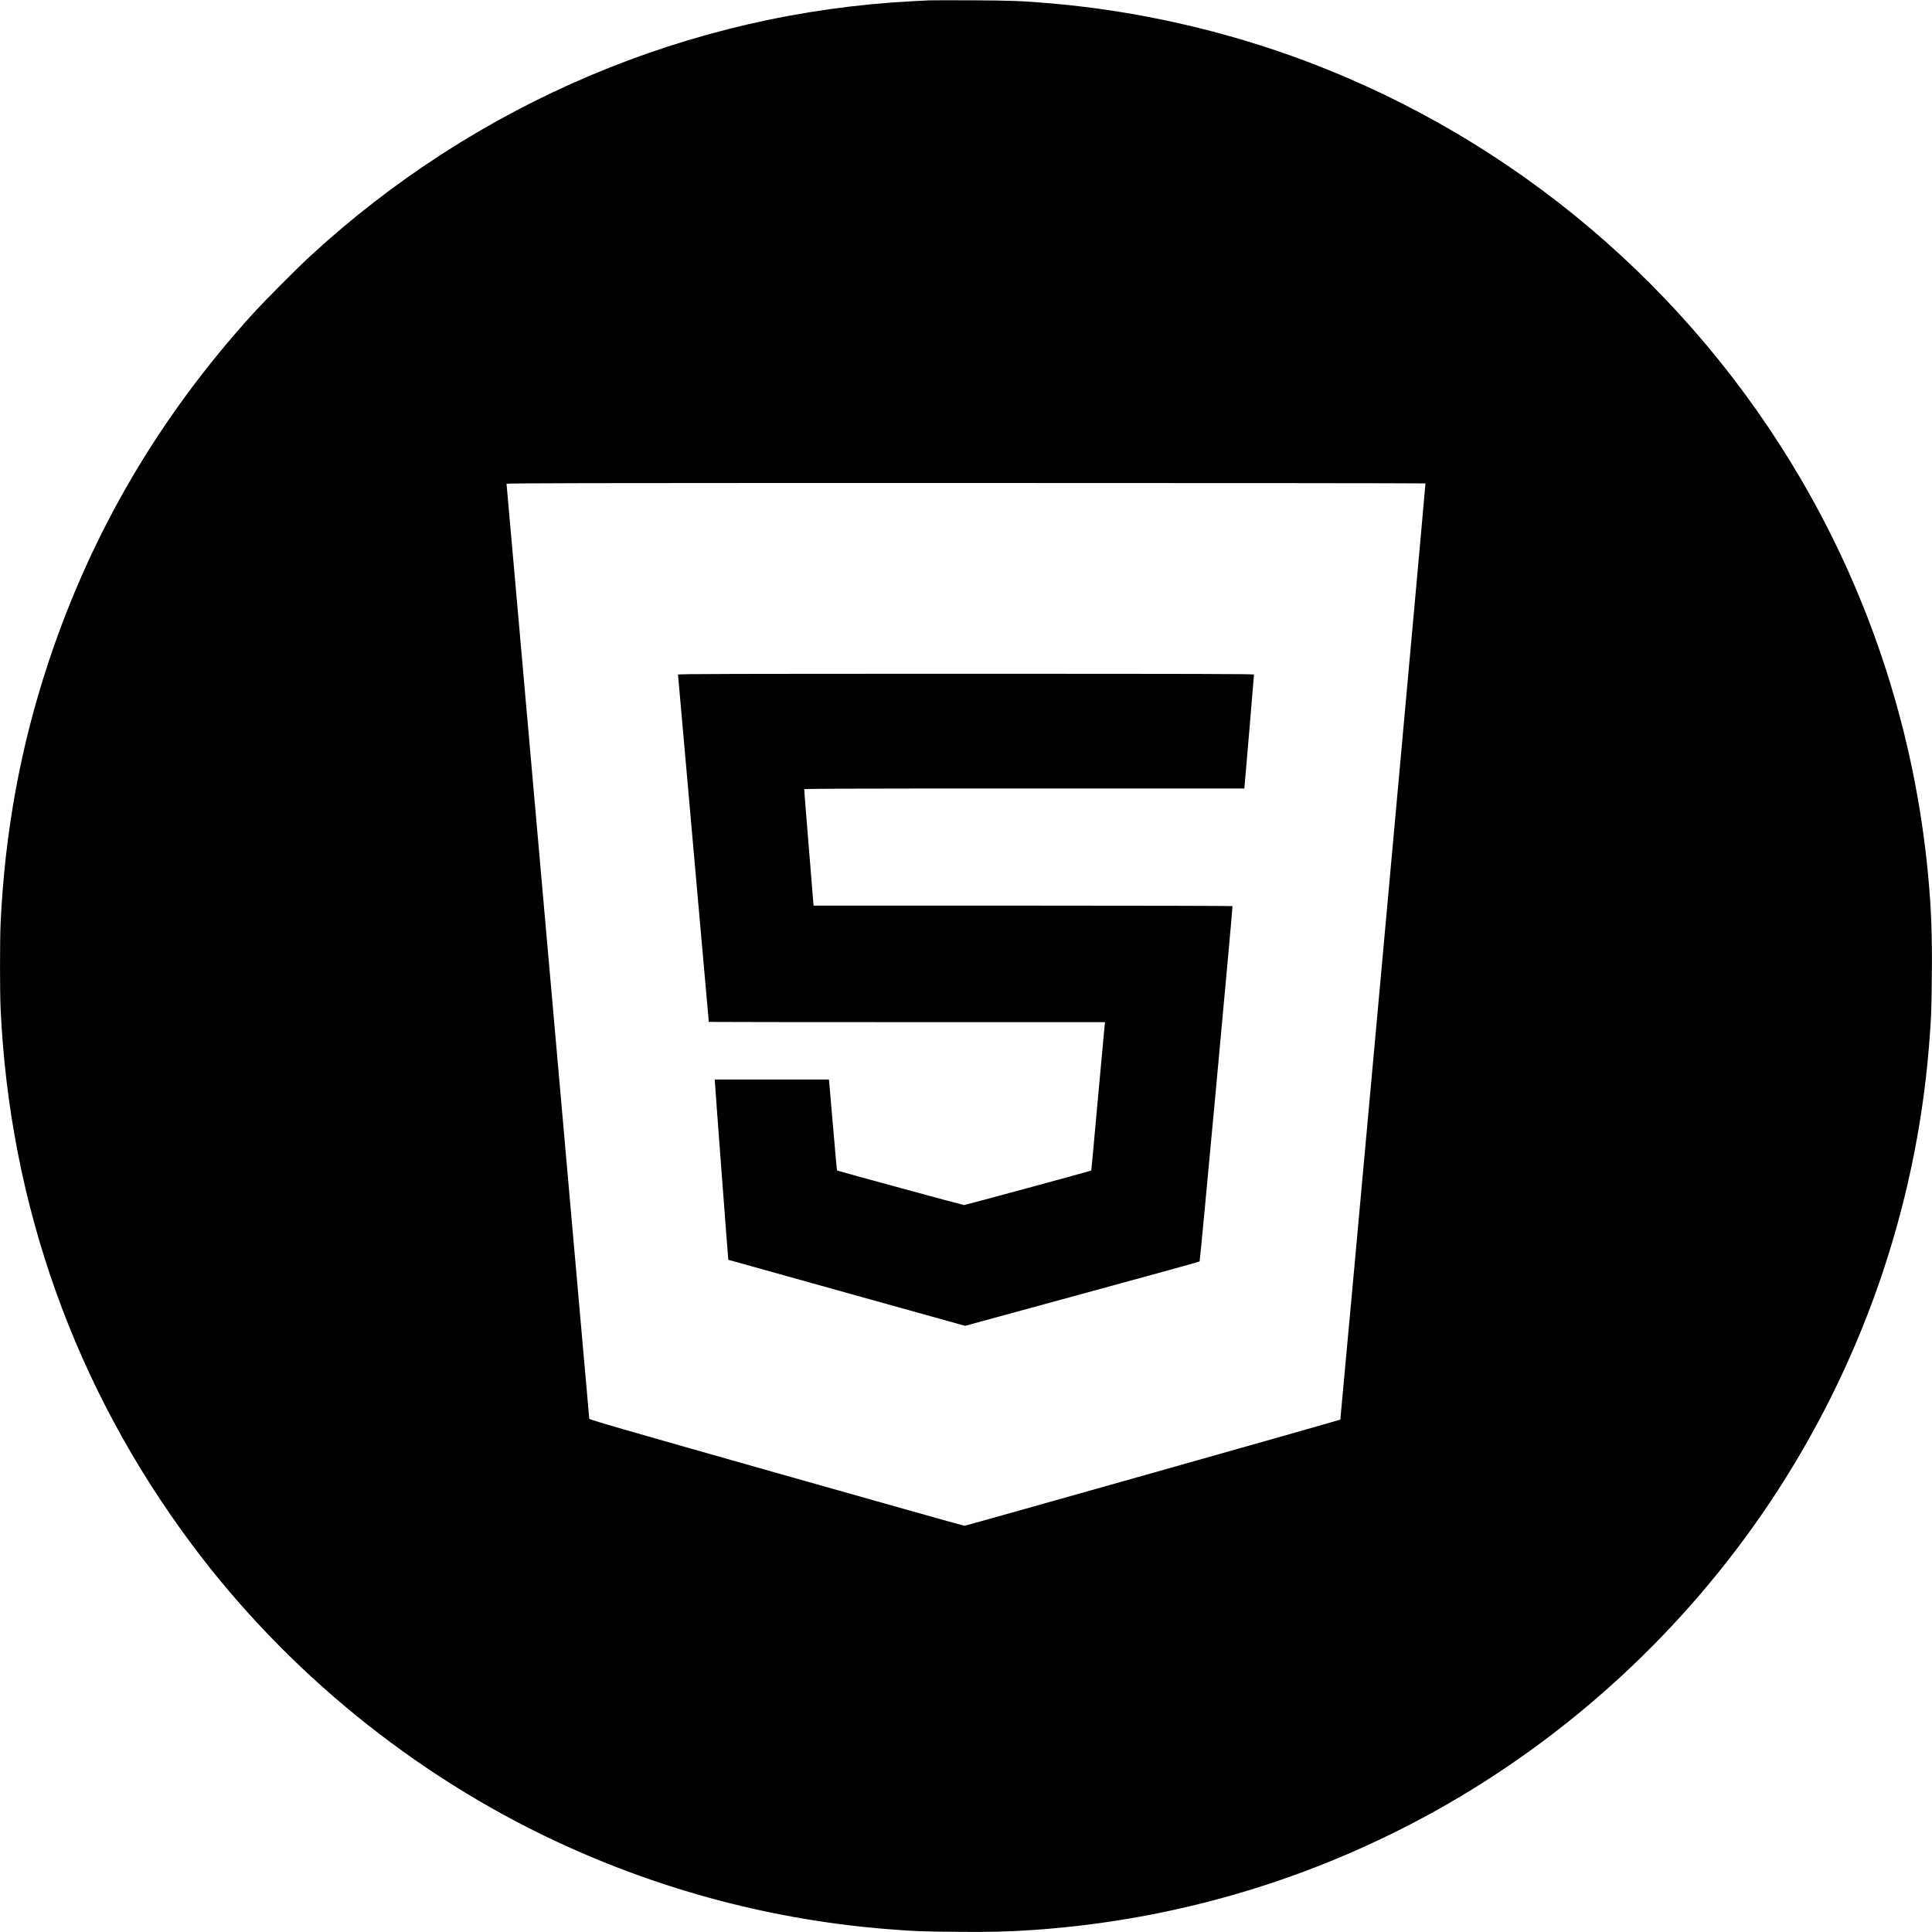 <?xml version="1.0" standalone="no"?>
<!DOCTYPE svg PUBLIC "-//W3C//DTD SVG 20010904//EN"
 "http://www.w3.org/TR/2001/REC-SVG-20010904/DTD/svg10.dtd">
<svg version="1.0" xmlns="http://www.w3.org/2000/svg"
 width="3200pt" height="3200pt" viewBox="0 0 3200 3200"
 preserveAspectRatio="xMidYMid meet">
<g transform="translate(0,3200) scale(0.1,-0.1)"
fill="#000000" stroke="none">
<path d="M15385 31994 c-33 -2 -154 -8 -270 -14 -3695 -192 -7228 -1687 -9980
-4225 -217 -200 -755 -741 -945 -950 -1547 -1703 -2667 -3610 -3381 -5755
-467 -1404 -729 -2828 -799 -4345 -13 -283 -13 -1126 0 -1410 149 -3252 1234
-6288 3174 -8885 1568 -2098 3676 -3813 6044 -4917 1743 -812 3605 -1301 5507
-1448 429 -33 539 -37 1091 -42 577 -6 872 2 1309 32 2347 165 4607 837 6660
1982 2200 1228 4102 2982 5510 5083 1515 2262 2425 4866 2645 7570 37 459 42
575 47 1150 7 703 -8 1114 -62 1690 -217 2311 -933 4543 -2098 6540 -1856
3181 -4749 5630 -8183 6928 -1355 512 -2816 844 -4259 967 -471 40 -650 47
-1300 50 -357 1 -677 1 -710 -1z m8225 -8001 c2 -37 -1405 -15500 -1410
-15506 -8 -9 -6192 -1756 -6225 -1759 -11 -1 -1414 394 -3117 877 -2642 749
-3098 881 -3098 897 0 9 -308 3494 -685 7743 -377 4250 -685 7733 -685 7741 0
12 1006 14 7610 14 4186 0 7610 -3 7610 -7z"/>
<path d="M11230 20827 c0 -7 115 -1303 255 -2881 140 -1577 255 -2870 255
-2872 0 -2 1477 -4 3281 -4 l3282 0 -6 -47 c-3 -27 -54 -579 -113 -1228 -58
-649 -108 -1181 -109 -1183 -5 -6 -2091 -572 -2107 -572 -19 0 -2097 566
-2104 573 -3 3 -32 319 -64 703 -33 385 -62 723 -65 752 l-6 52 -945 0 -944 0
0 -28 c0 -36 220 -2955 223 -2958 1 -1 884 -247 1962 -548 l1960 -546 1938
529 c1066 290 1942 532 1946 537 10 11 552 5874 545 5886 -3 4 -1565 8 -3472
8 l-3467 0 -78 958 c-43 526 -78 963 -77 970 0 9 736 12 3644 12 l3645 0 6 53
c6 55 155 1813 155 1834 0 11 -939 13 -4770 13 -3843 0 -4770 -2 -4770 -13z"/>
</g>
</svg>
